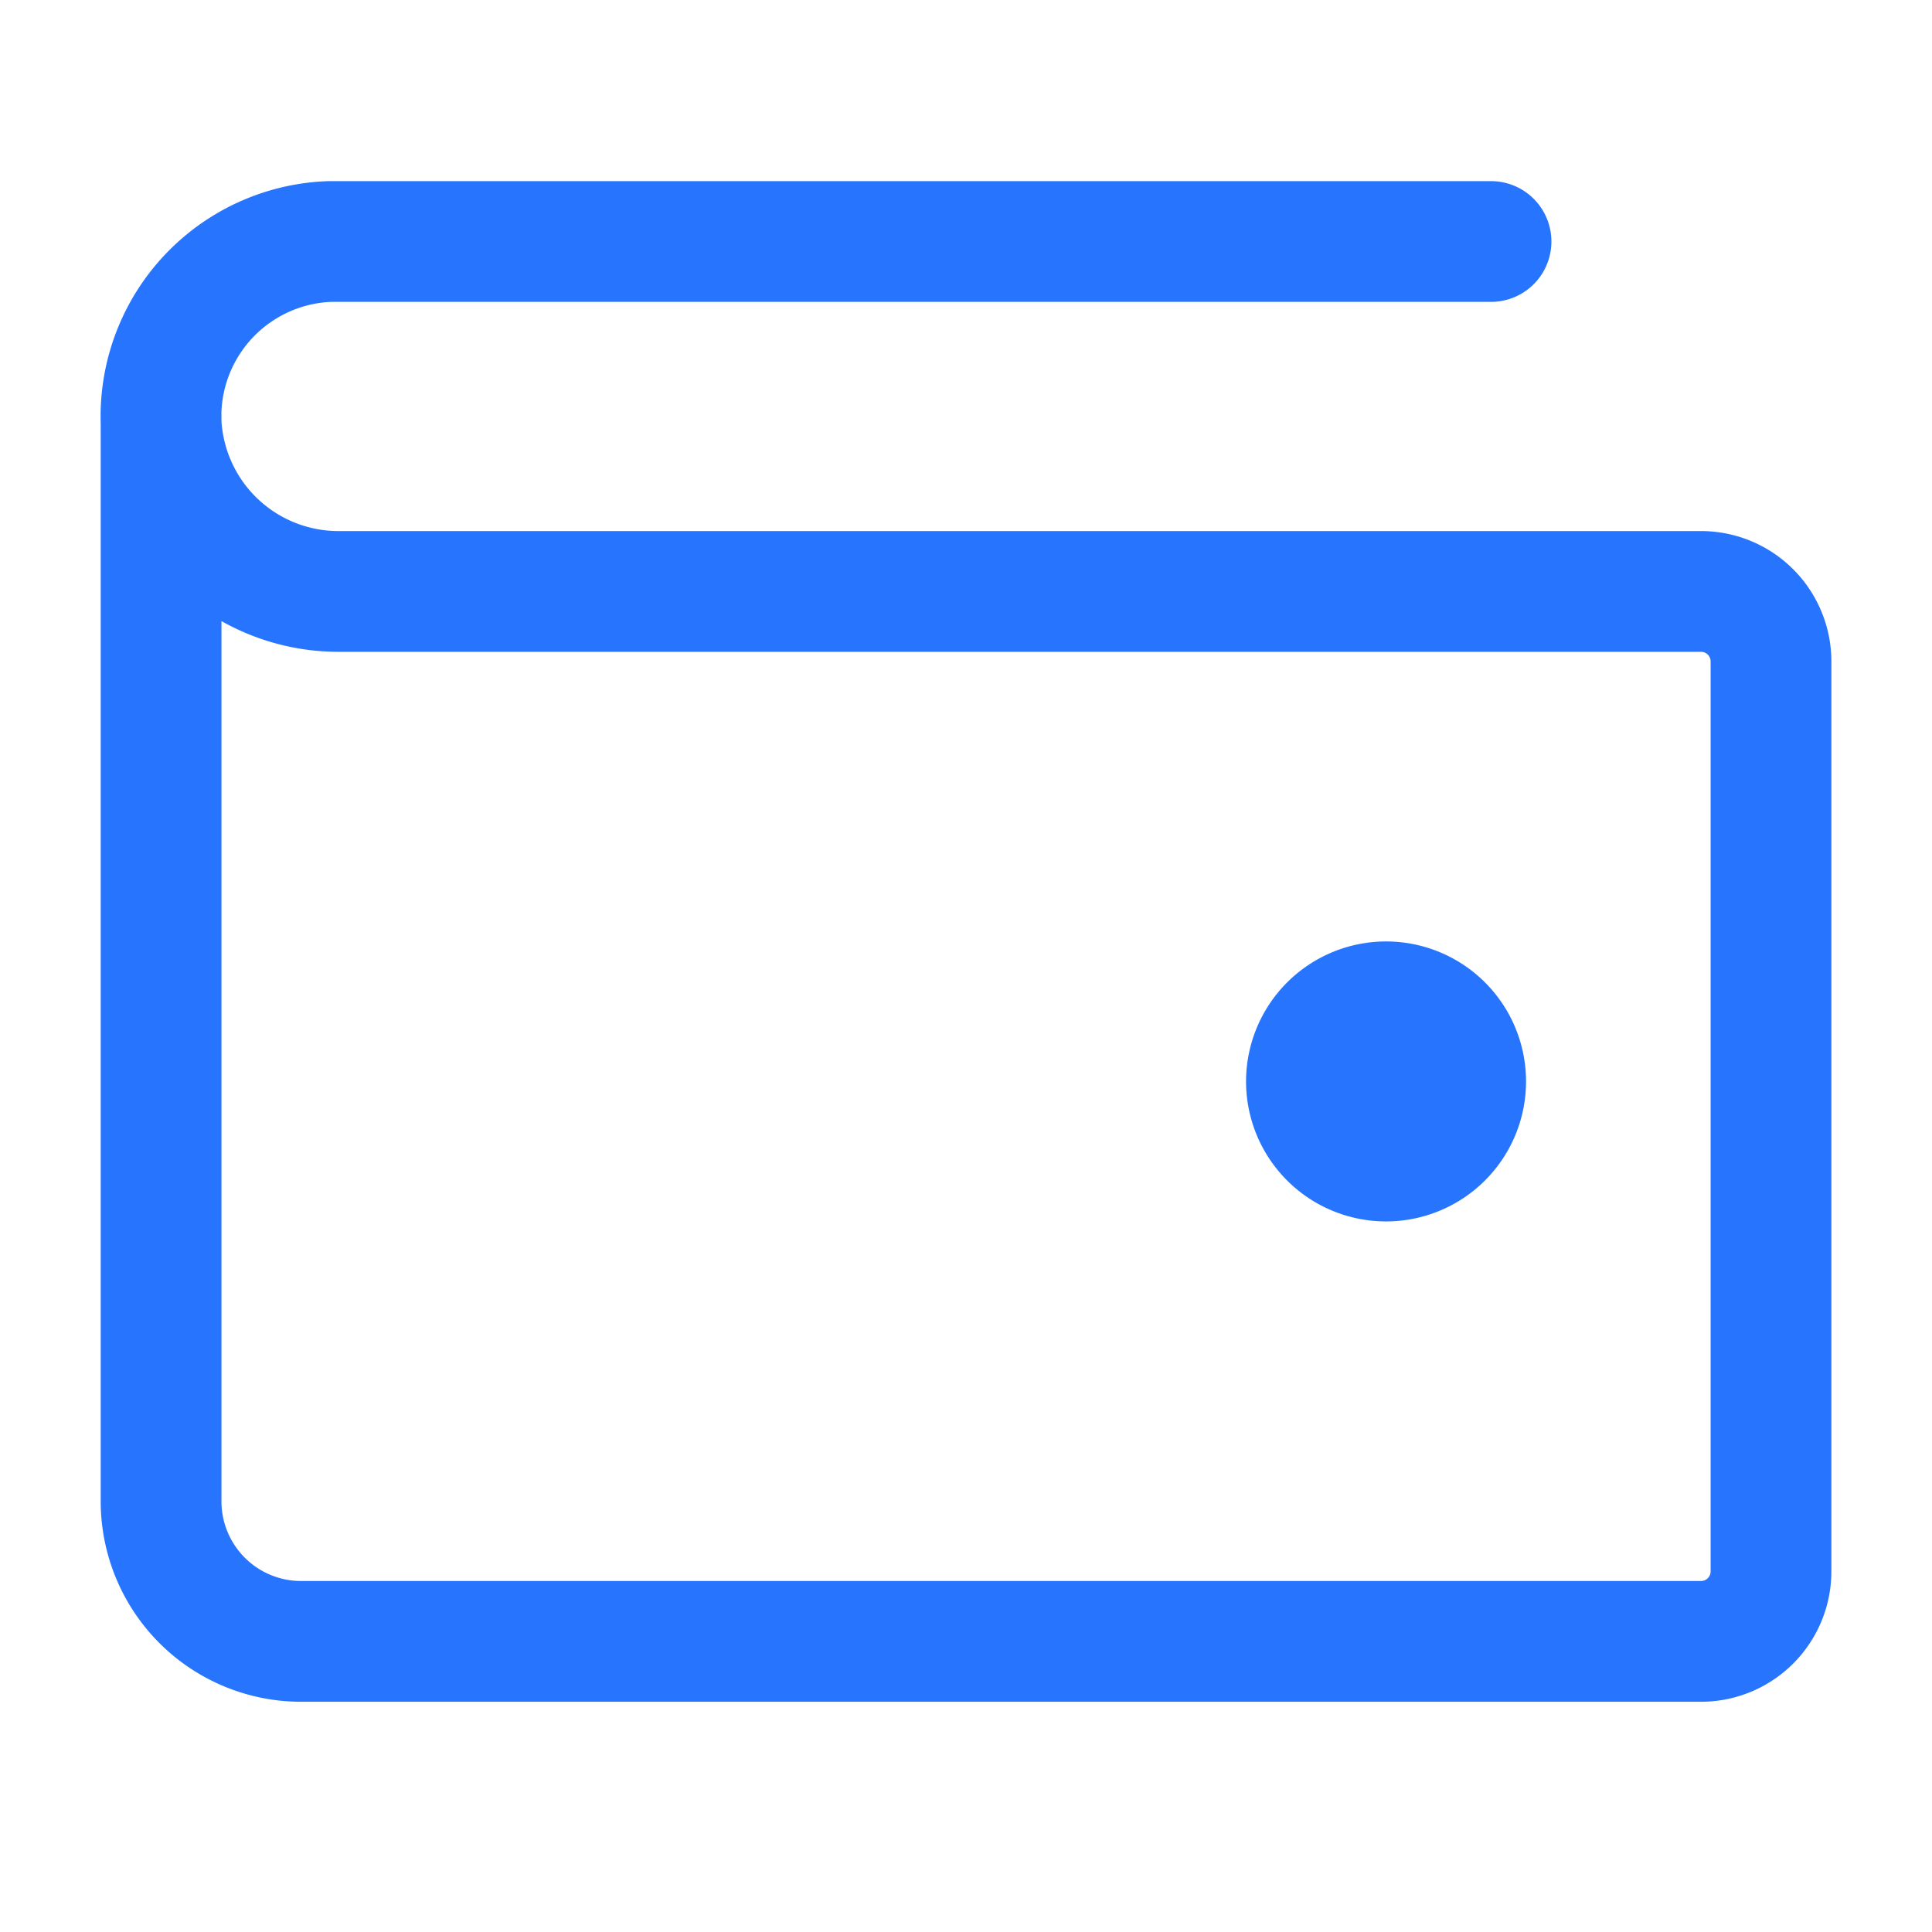 <svg xmlns="http://www.w3.org/2000/svg" width="24" height="24" viewBox="0 0 24 24">
    <path style="opacity:.5;fill:none" d="M0 0h24v24H0z"/>
    <path data-name="패스 938" d="M17.114 12a1.739 1.739 0 1 1-1.739 1.739A1.74 1.74 0 0 1 17.114 12" transform="translate(.104 -.305)" style="fill:#2775ff"/>
    <path data-name="패스 939" d="M3.75 6.674v13.477a1.74 1.74 0 0 0 1.739 1.739h17.39a.87.87 0 0 0 .87-.87V9.717a.87.87 0 0 0-.87-.87H5.978A2.206 2.206 0 0 1 3.75 6.75 2.174 2.174 0 0 1 5.846 4.5h14.425" transform="translate(-1.749 -1.5)" style="stroke:#2775ff;stroke-linecap:round;stroke-linejoin:round;stroke-width:1.5px;fill:none"/>
</svg>
